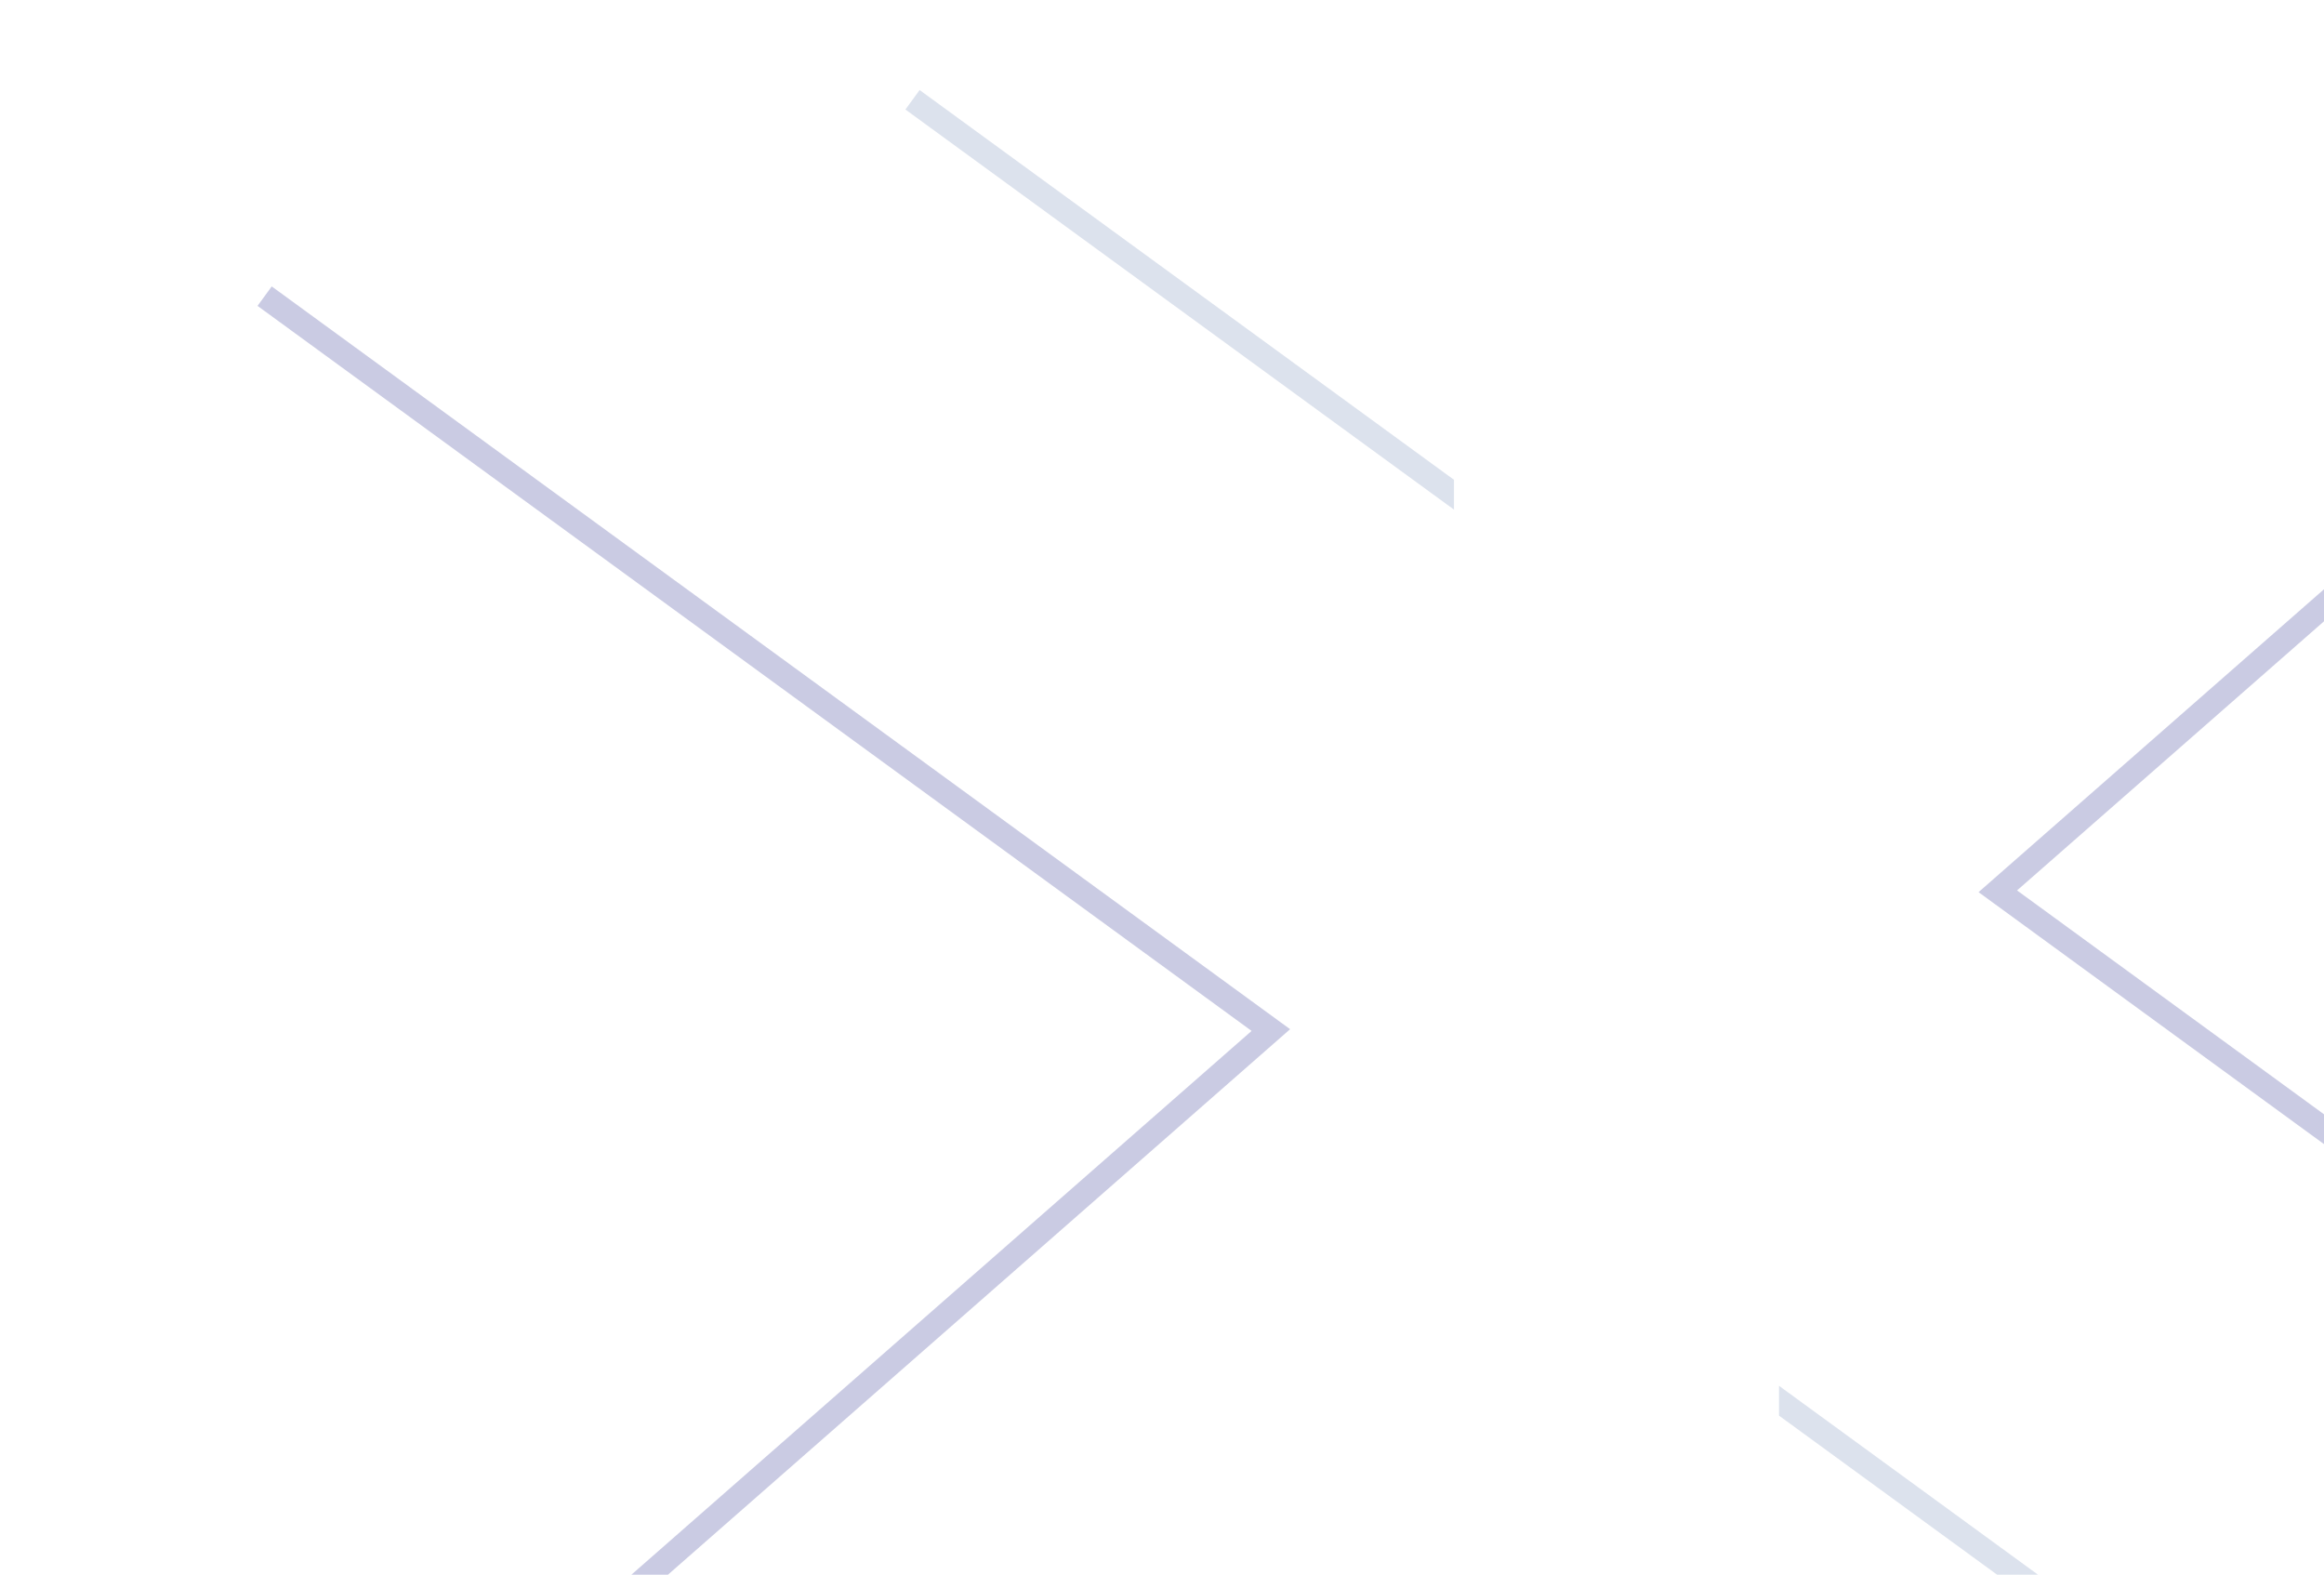 <svg width="1358" height="920" viewBox="0 0 1358 920" fill="none" xmlns="http://www.w3.org/2000/svg">
<path d="M1156.14 521.233L1750.72 -4.05517e-07L1760 10.583L1178.64 520.224L1759.51 943.823L1751.22 955.196L1156.14 521.233Z" fill="#676AAE" fill-opacity="0.35"/>
<path d="M149.994 1111.95L731.355 602.31L150.486 178.711L158.78 167.34L753.858 601.301L159.271 1122.54L149.994 1111.95Z" fill="#676AAE" fill-opacity="0.35"/>
<path d="M537.367 52.608L529.074 63.98L849.615 297.736L849.615 280.316L537.367 52.608Z" fill="#9BACCB" fill-opacity="0.35"/>
<path d="M1476.75 1145.91L1485.04 1134.53L1039.53 809.641L1039.53 827.062L1476.75 1145.91Z" fill="#9BACCB" fill-opacity="0.35"/>
</svg>
